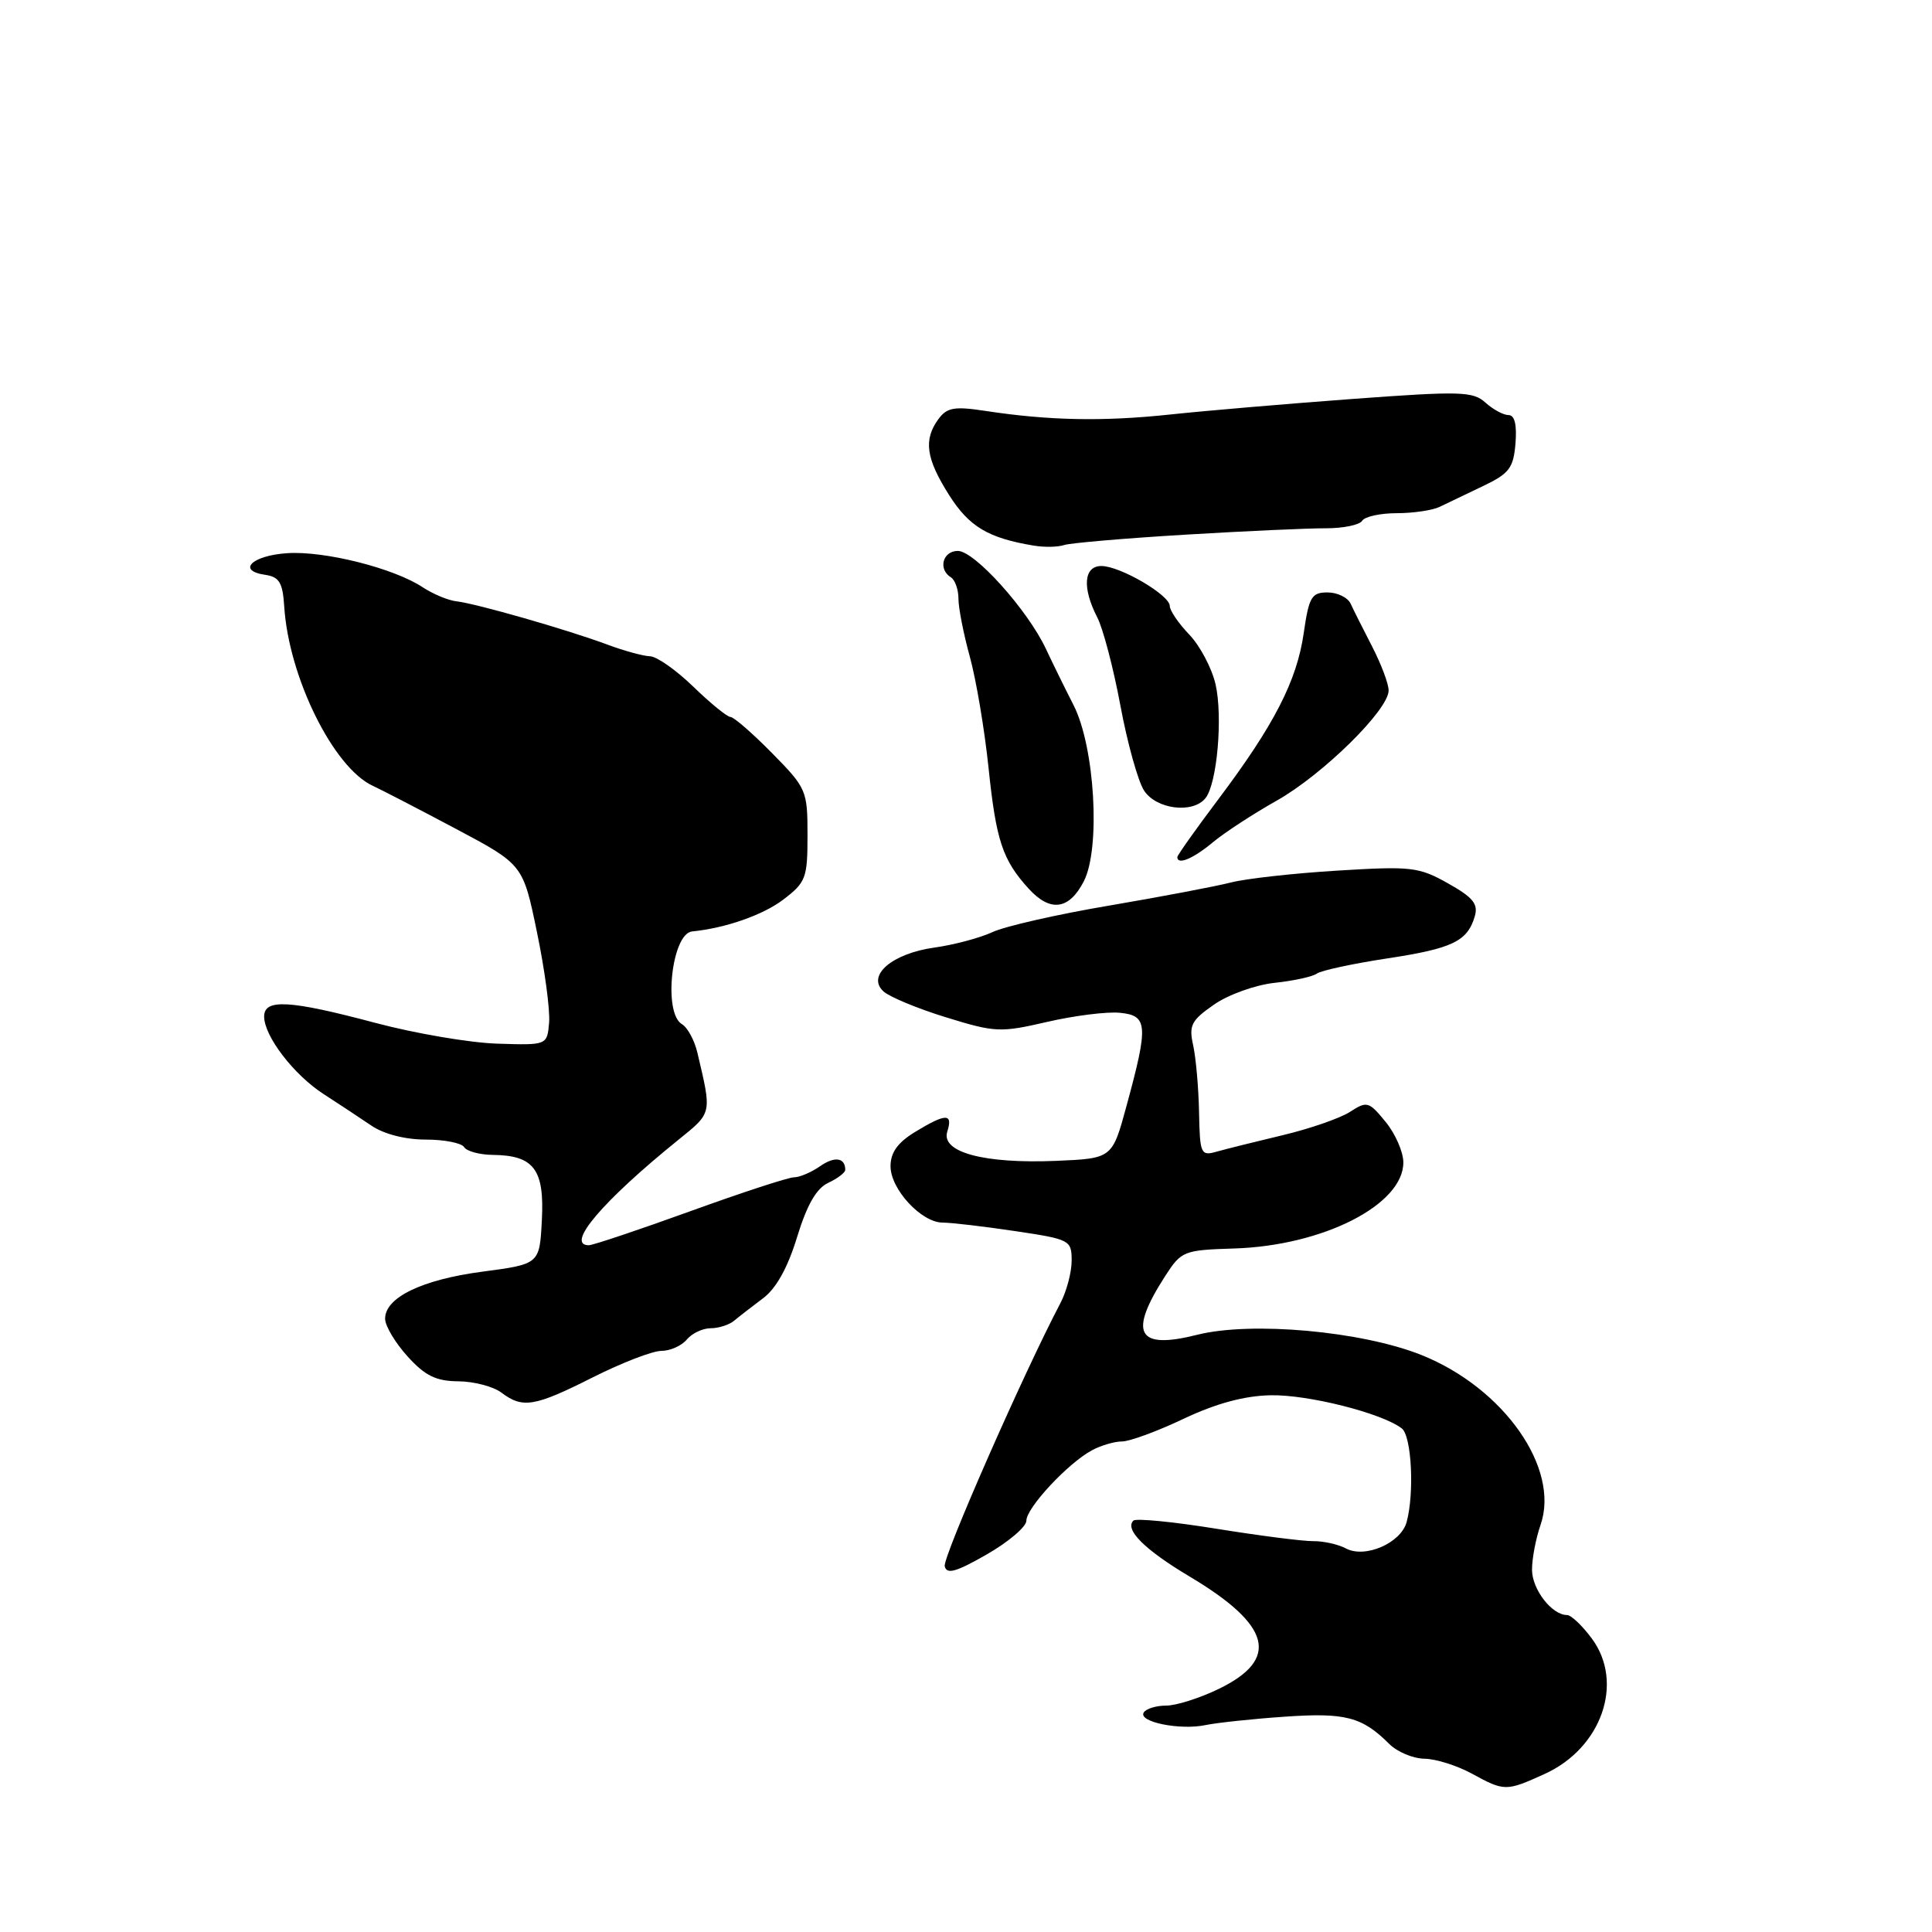<?xml version="1.0" encoding="UTF-8" standalone="no"?>
<!DOCTYPE svg PUBLIC "-//W3C//DTD SVG 1.1//EN" "http://www.w3.org/Graphics/SVG/1.1/DTD/svg11.dtd" >
<svg xmlns="http://www.w3.org/2000/svg" xmlns:xlink="http://www.w3.org/1999/xlink" version="1.1" viewBox="0 0 256 256">
 <g >
 <path fill="currentColor"
d=" M 204.67 235.06 C 212.23 231.63 215.25 222.96 210.93 217.12 C 209.66 215.40 208.18 214.00 207.64 214.00 C 205.63 214.00 203.00 210.60 203.00 207.99 C 203.00 206.51 203.51 203.84 204.13 202.06 C 206.74 194.57 199.28 183.93 188.36 179.55 C 180.43 176.38 165.80 175.06 158.62 176.87 C 150.66 178.87 149.48 176.71 154.40 169.07 C 156.54 165.76 156.84 165.64 163.55 165.43 C 175.33 165.06 185.99 159.62 185.95 154.00 C 185.94 152.62 184.88 150.21 183.59 148.64 C 181.38 145.94 181.13 145.87 178.88 147.33 C 177.57 148.17 173.57 149.56 170.00 150.41 C 166.43 151.26 162.49 152.24 161.25 152.59 C 159.11 153.20 158.99 152.95 158.88 147.37 C 158.82 144.14 158.46 140.15 158.10 138.50 C 157.51 135.87 157.85 135.20 160.87 133.11 C 162.76 131.79 166.37 130.50 168.90 130.23 C 171.43 129.96 173.95 129.41 174.50 129.00 C 175.05 128.60 179.20 127.70 183.72 127.01 C 192.45 125.69 194.43 124.74 195.41 121.44 C 195.90 119.78 195.20 118.92 191.87 117.05 C 188.00 114.87 187.00 114.76 177.23 115.36 C 171.46 115.71 165.11 116.42 163.12 116.93 C 161.13 117.44 153.88 118.82 147.00 119.99 C 140.12 121.15 133.15 122.74 131.50 123.51 C 129.85 124.28 126.39 125.20 123.81 125.56 C 118.20 126.34 114.78 129.28 117.07 131.37 C 117.86 132.09 121.58 133.64 125.35 134.80 C 131.86 136.81 132.55 136.84 138.74 135.41 C 142.33 134.58 146.67 134.03 148.39 134.20 C 152.10 134.56 152.19 135.82 149.28 146.50 C 147.38 153.50 147.38 153.50 139.94 153.82 C 130.39 154.22 124.65 152.68 125.52 149.94 C 126.30 147.49 125.34 147.50 121.25 149.99 C 118.95 151.39 118.00 152.72 118.00 154.53 C 118.00 157.58 122.09 162.00 124.91 162.00 C 126.02 162.00 130.31 162.50 134.46 163.12 C 141.78 164.21 142.00 164.32 142.00 167.04 C 142.00 168.58 141.33 171.11 140.51 172.67 C 135.65 181.90 124.92 206.31 125.18 207.53 C 125.43 208.65 126.67 208.31 130.75 205.97 C 133.64 204.31 136.00 202.30 136.00 201.50 C 136.00 199.79 141.53 193.86 144.69 192.17 C 145.89 191.52 147.69 191.00 148.68 191.00 C 149.68 191.00 153.36 189.65 156.85 187.99 C 161.14 185.96 164.88 184.95 168.35 184.88 C 173.31 184.77 183.16 187.26 185.75 189.28 C 187.04 190.27 187.43 197.81 186.39 201.67 C 185.64 204.46 180.87 206.54 178.33 205.17 C 177.31 204.63 175.35 204.19 173.99 204.21 C 172.62 204.22 166.84 203.48 161.14 202.56 C 155.45 201.64 150.51 201.16 150.18 201.49 C 148.99 202.68 151.68 205.35 157.63 208.90 C 168.45 215.35 169.62 219.84 161.51 223.78 C 159.00 225.00 155.86 226.00 154.53 226.00 C 153.20 226.00 151.86 226.41 151.55 226.92 C 150.78 228.16 156.35 229.30 159.75 228.58 C 161.26 228.27 165.99 227.76 170.25 227.47 C 178.25 226.91 180.49 227.49 184.08 231.08 C 185.13 232.13 187.24 233.02 188.75 233.04 C 190.26 233.06 193.07 233.95 195.00 235.00 C 199.35 237.38 199.56 237.38 204.67 235.06 Z  M 78.56 182.50 C 82.38 180.58 86.46 179.00 87.63 179.00 C 88.80 179.00 90.32 178.32 91.00 177.50 C 91.68 176.68 93.11 176.00 94.16 176.00 C 95.22 176.00 96.63 175.55 97.29 174.99 C 97.96 174.43 99.68 173.10 101.12 172.02 C 102.85 170.73 104.39 167.95 105.62 163.91 C 106.93 159.64 108.18 157.46 109.75 156.73 C 110.99 156.15 112.00 155.38 112.00 155.01 C 112.00 153.38 110.58 153.18 108.65 154.54 C 107.50 155.34 105.95 156.00 105.21 156.00 C 104.47 156.00 98.27 158.03 91.45 160.50 C 84.62 162.97 78.57 165.00 78.02 165.00 C 74.87 165.00 79.82 159.17 89.88 151.04 C 94.39 147.39 94.34 147.66 92.41 139.50 C 92.03 137.85 91.10 136.14 90.35 135.70 C 87.85 134.22 89.01 123.69 91.71 123.42 C 96.10 122.99 101.08 121.25 103.75 119.23 C 106.79 116.92 107.00 116.37 107.00 110.67 C 107.00 104.74 106.87 104.43 102.29 99.78 C 99.70 97.15 97.22 95.00 96.79 95.00 C 96.36 95.00 94.15 93.20 91.88 91.00 C 89.61 88.80 87.03 86.98 86.13 86.96 C 85.23 86.93 82.70 86.24 80.50 85.42 C 75.27 83.46 63.05 79.96 60.50 79.68 C 59.40 79.56 57.38 78.72 56.00 77.81 C 52.17 75.28 42.99 72.97 38.06 73.30 C 33.37 73.61 31.33 75.62 35.15 76.17 C 37.00 76.44 37.46 77.20 37.66 80.34 C 38.25 89.72 44.18 101.73 49.41 104.13 C 50.56 104.66 55.50 107.22 60.40 109.82 C 69.30 114.55 69.30 114.55 71.15 123.52 C 72.18 128.46 72.90 133.85 72.76 135.50 C 72.50 138.50 72.50 138.50 65.90 138.29 C 62.28 138.18 55.01 136.94 49.75 135.54 C 38.37 132.51 35.00 132.32 35.00 134.69 C 35.00 137.30 38.94 142.44 42.91 144.99 C 44.88 146.26 47.72 148.14 49.21 149.15 C 50.85 150.27 53.69 151.00 56.40 151.00 C 58.87 151.00 61.16 151.45 61.50 152.00 C 61.84 152.55 63.55 153.01 65.31 153.03 C 70.74 153.09 72.15 154.95 71.80 161.65 C 71.50 167.50 71.50 167.50 63.93 168.50 C 55.88 169.56 50.98 171.95 51.03 174.77 C 51.05 175.72 52.39 177.96 54.02 179.75 C 56.33 182.30 57.78 183.01 60.74 183.03 C 62.81 183.05 65.37 183.72 66.44 184.53 C 69.26 186.66 70.83 186.40 78.56 182.50 Z  M 143.60 116.80 C 145.86 112.44 145.08 98.95 142.24 93.41 C 141.14 91.26 139.50 87.92 138.59 85.98 C 136.16 80.81 129.14 73.00 126.92 73.00 C 124.91 73.00 124.27 75.43 126.00 76.50 C 126.55 76.84 127.00 78.12 127.00 79.34 C 127.00 80.56 127.68 84.02 128.51 87.03 C 129.34 90.04 130.46 96.67 130.99 101.77 C 131.99 111.39 132.84 113.95 136.30 117.75 C 139.16 120.89 141.65 120.57 143.60 116.80 Z  M 160.67 111.64 C 162.23 110.34 166.04 107.85 169.15 106.10 C 175.26 102.66 184.00 94.07 184.00 91.49 C 184.00 90.61 183.02 88.01 181.83 85.70 C 180.64 83.39 179.35 80.83 178.97 80.00 C 178.59 79.17 177.21 78.50 175.90 78.50 C 173.79 78.50 173.44 79.10 172.75 83.89 C 171.84 90.22 168.83 96.08 161.41 105.94 C 158.43 109.90 156.00 113.33 156.00 113.57 C 156.00 114.66 158.09 113.79 160.67 111.64 Z  M 159.74 105.75 C 161.28 103.81 162.05 94.92 161.06 90.64 C 160.56 88.51 159.00 85.56 157.58 84.08 C 156.16 82.60 155.00 80.90 155.00 80.29 C 155.00 78.85 148.42 75.00 145.94 75.00 C 143.60 75.00 143.37 77.87 145.39 81.80 C 146.16 83.28 147.54 88.55 148.46 93.50 C 149.38 98.45 150.79 103.51 151.59 104.75 C 153.21 107.25 158.08 107.85 159.74 105.75 Z  M 157.00 70.85 C 164.97 70.37 173.38 69.99 175.69 70.00 C 177.99 70.00 180.16 69.56 180.50 69.00 C 180.84 68.45 182.90 68.00 185.07 68.00 C 187.25 68.00 189.81 67.62 190.76 67.16 C 191.72 66.70 194.30 65.46 196.50 64.41 C 199.99 62.75 200.54 62.02 200.81 58.75 C 201.01 56.28 200.70 55.00 199.89 55.00 C 199.21 55.00 197.84 54.26 196.83 53.35 C 195.18 51.85 193.51 51.81 179.25 52.86 C 170.59 53.50 159.68 54.43 155.00 54.93 C 146.17 55.87 138.98 55.73 130.59 54.45 C 126.45 53.82 125.48 53.99 124.34 55.54 C 122.35 58.28 122.69 60.75 125.75 65.58 C 128.41 69.79 130.94 71.30 137.00 72.30 C 138.38 72.53 140.18 72.50 141.00 72.22 C 141.82 71.95 149.03 71.33 157.00 70.85 Z "/>
</g>
</svg>